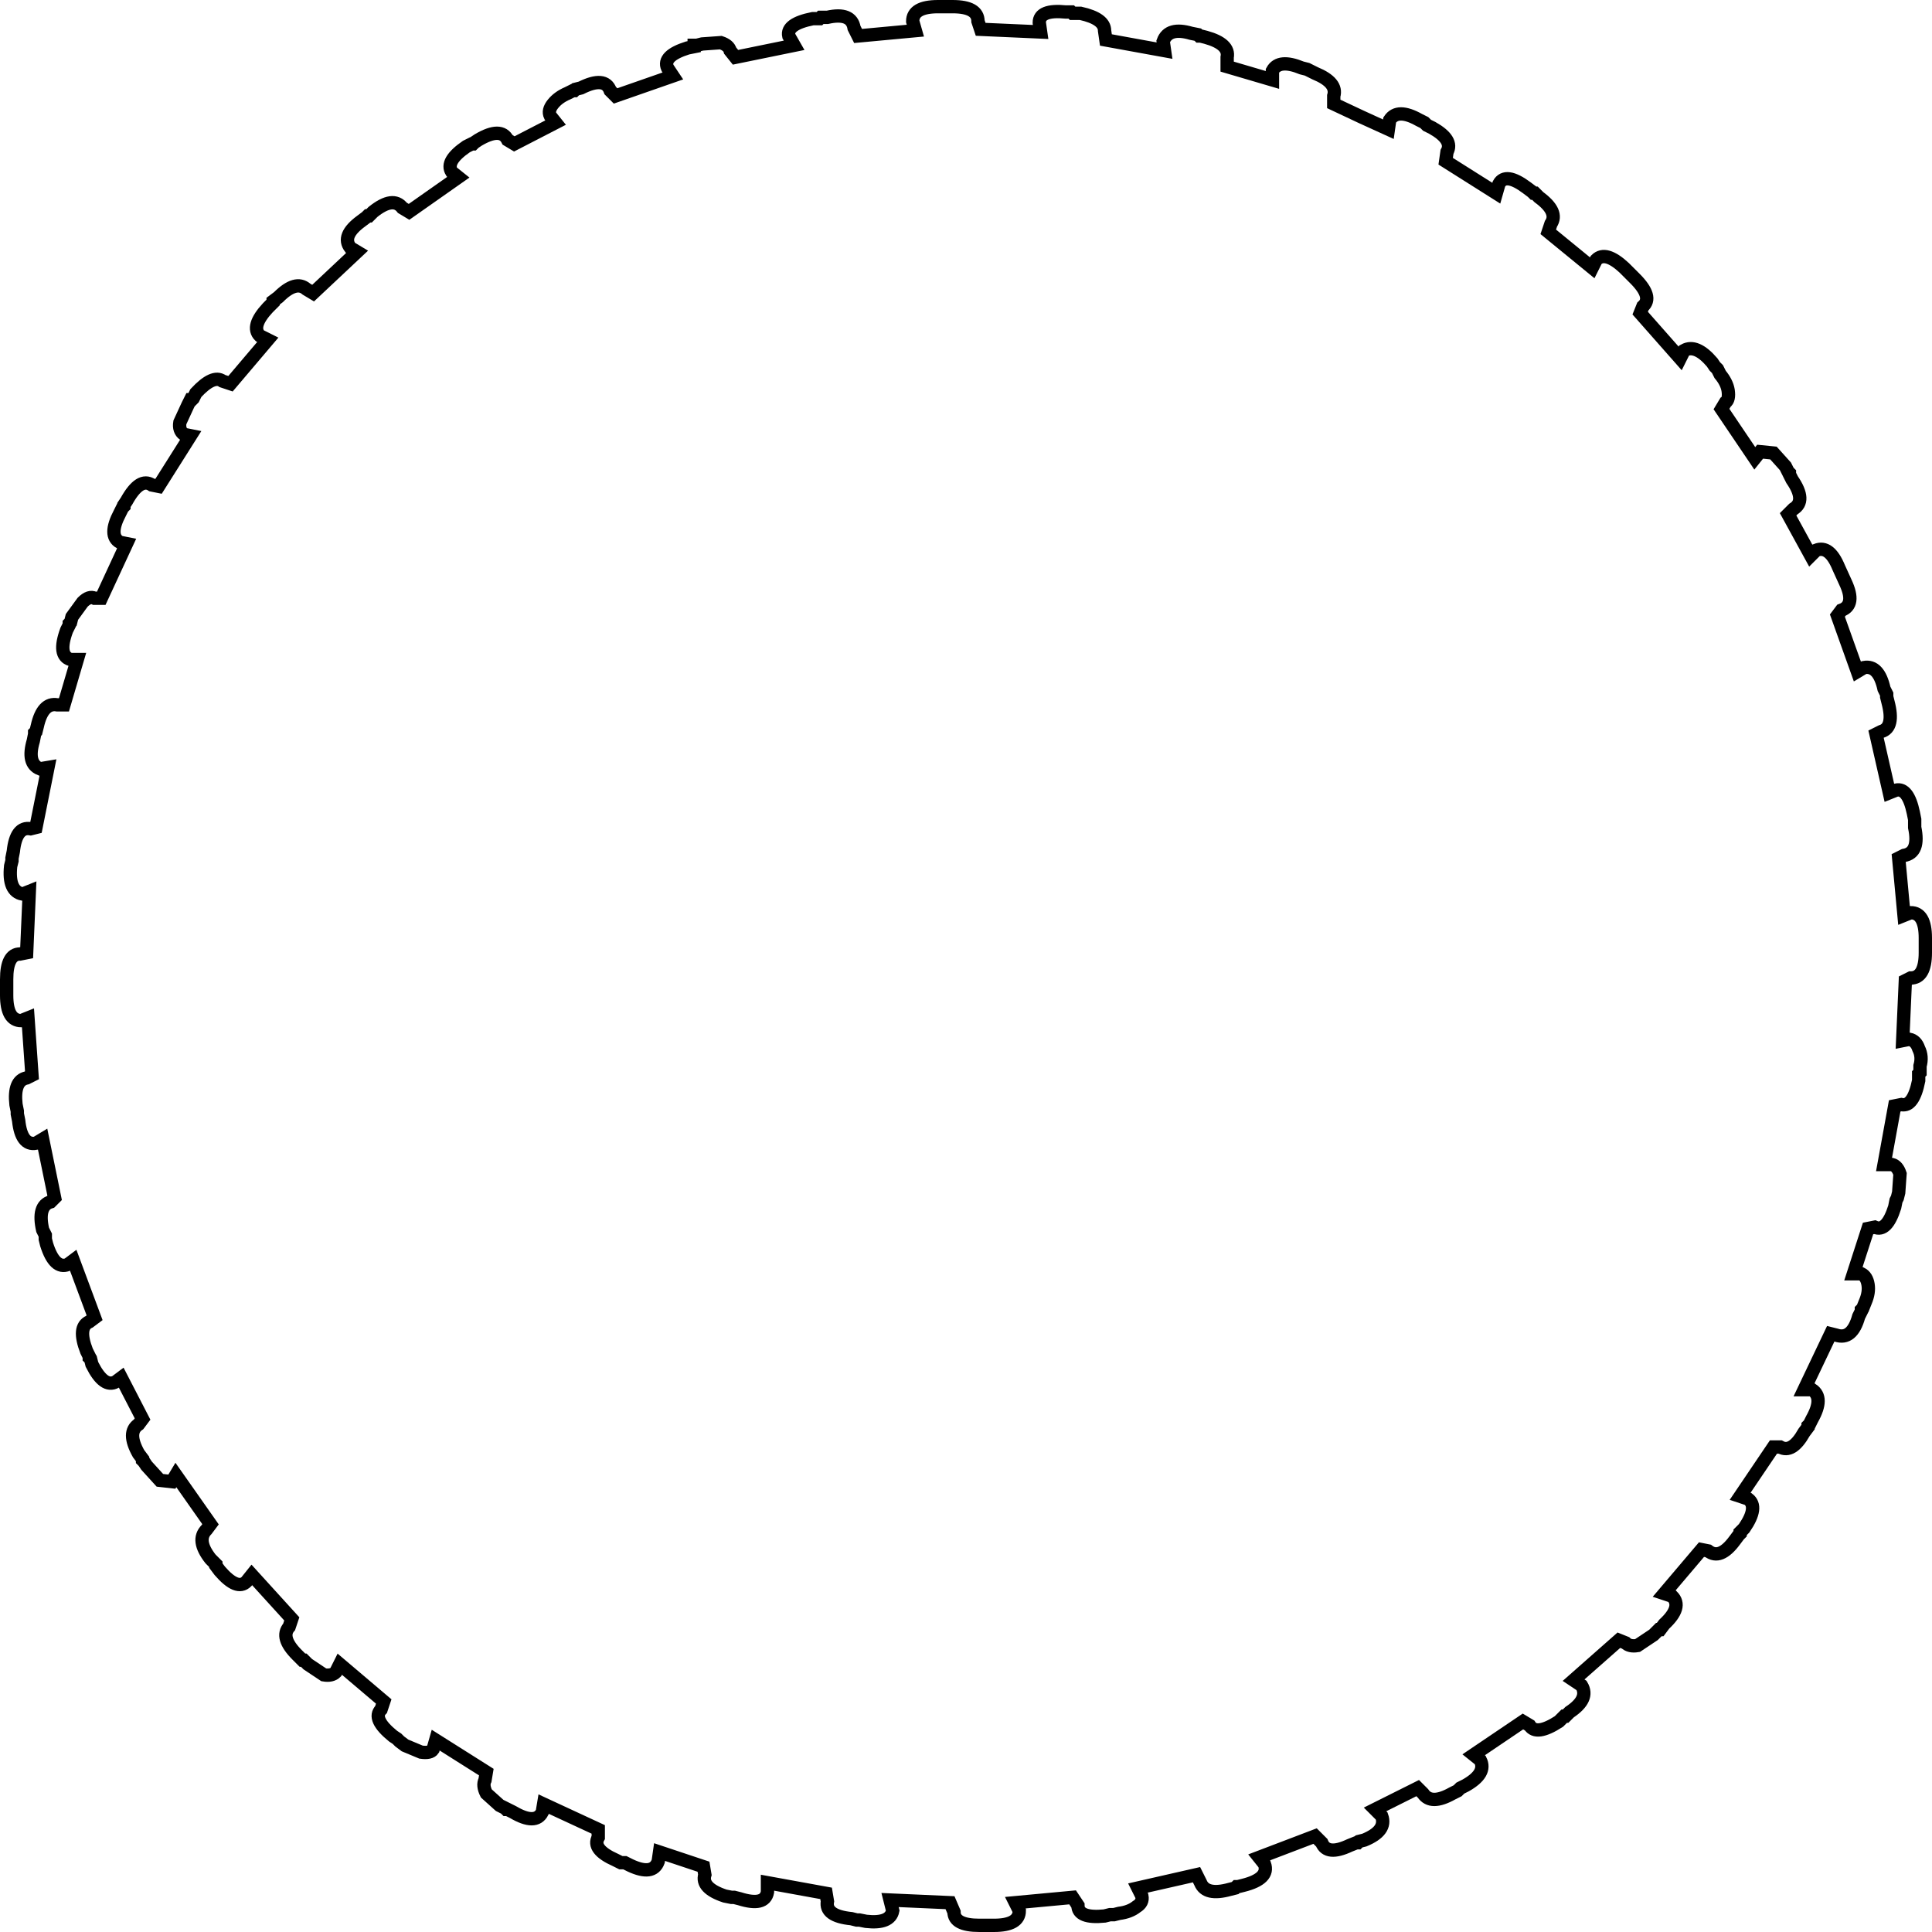 <?xml version="1.0" encoding="UTF-8" standalone="no"?>
<svg xmlns:xlink="http://www.w3.org/1999/xlink" height="145.0px" width="145.0px" xmlns="http://www.w3.org/2000/svg">
  <g transform="matrix(1.0, 0.0, 0.0, 1.0, 72.5, 72.5)">
    <path d="M5.6 -70.1 L5.5 -70.8 Q5.5 -71.8 7.5 -71.6 L7.9 -71.6 8.0 -71.5 8.6 -71.5 Q10.4 -71.1 10.4 -70.2 L10.5 -69.5 14.9 -68.7 14.8 -69.4 Q15.2 -70.5 16.9 -70.0 L17.4 -69.9 17.5 -69.8 17.6 -69.8 18.0 -69.7 Q19.8 -69.2 19.6 -68.2 L19.6 -67.5 23.0 -66.5 23.0 -67.2 Q23.5 -68.1 25.2 -67.4 L25.6 -67.3 26.2 -67.0 Q27.9 -66.3 27.6 -65.3 L27.6 -64.7 Q29.7 -63.7 31.7 -62.8 L31.8 -63.5 Q32.4 -64.4 34.0 -63.5 L34.4 -63.3 34.6 -63.1 35.0 -62.9 Q36.6 -62.0 36.1 -61.1 L36.0 -60.4 39.8 -58.0 40.0 -58.7 Q40.5 -59.6 42.1 -58.4 L42.5 -58.1 42.6 -58.0 42.7 -58.0 43.0 -57.7 Q44.5 -56.6 43.9 -55.7 L43.7 -55.1 47.0 -52.4 47.3 -53.0 Q48.0 -53.7 49.4 -52.4 L50.2 -51.6 Q51.6 -50.2 50.8 -49.5 L50.6 -49.0 53.6 -45.6 53.9 -46.2 Q54.8 -46.7 56.0 -45.3 L56.2 -45.0 56.4 -44.8 56.6 -44.4 Q57.1 -43.8 57.2 -43.2 57.3 -42.5 57.0 -42.3 L56.7 -41.8 59.2 -38.1 59.6 -38.6 60.6 -38.5 61.5 -37.5 61.7 -37.1 61.8 -37.0 61.8 -36.9 62.0 -36.5 Q63.1 -34.9 62.1 -34.3 L61.7 -33.9 63.4 -30.8 63.8 -31.2 Q64.8 -31.6 65.5 -29.9 L66.0 -28.8 Q66.8 -27.1 65.7 -26.7 L65.4 -26.3 66.9 -22.1 67.4 -22.4 Q68.5 -22.6 68.9 -20.8 L69.1 -20.4 69.1 -20.2 69.2 -19.8 Q69.7 -17.9 68.7 -17.6 L68.3 -17.4 69.3 -13.0 69.8 -13.2 Q70.7 -13.4 71.1 -11.5 L71.2 -11.0 71.2 -10.4 Q71.6 -8.5 70.4 -8.3 L70.0 -8.1 70.4 -3.8 70.9 -4.0 Q72.0 -4.0 72.0 -2.1 L72.0 -1.0 Q72.0 0.9 70.9 0.9 L70.5 1.1 70.3 5.6 70.8 5.5 Q71.3 5.6 71.5 6.2 71.8 6.8 71.6 7.5 L71.6 8.0 71.5 8.1 71.5 8.6 Q71.1 10.6 70.2 10.4 L69.7 10.5 68.9 14.9 69.5 14.9 Q69.9 15.0 70.1 15.6 L70.0 17.0 69.9 17.4 69.8 17.6 69.7 18.1 Q69.1 20.0 68.2 19.6 L67.7 19.7 66.6 23.1 67.2 23.1 Q67.6 23.3 67.7 23.9 67.8 24.5 67.5 25.2 L67.3 25.7 67.2 25.8 67.2 25.9 67.0 26.3 Q66.5 28.1 65.3 27.7 L64.9 27.6 62.9 31.8 63.5 31.8 Q64.4 32.4 63.5 34.0 L63.3 34.4 63.2 34.5 63.2 34.6 62.9 35.0 Q62.0 36.6 61.1 36.1 L60.6 36.1 58.1 39.8 58.7 40.0 Q59.5 40.6 58.4 42.2 L58.1 42.5 58.1 42.6 58.0 42.7 57.7 43.1 Q56.6 44.6 55.7 43.9 L55.2 43.8 52.4 47.1 53.0 47.3 Q53.8 48.1 52.4 49.4 L52.1 49.8 52.0 49.8 51.6 50.2 50.4 51.0 Q49.8 51.1 49.5 50.8 L49.0 50.6 45.6 53.6 46.2 54.0 Q46.8 55.0 45.3 56.0 L45.0 56.3 44.9 56.3 44.5 56.7 Q42.8 57.8 42.3 57.0 L41.8 56.7 38.1 59.2 38.6 59.6 Q39.1 60.6 37.5 61.5 L37.1 61.7 36.9 61.9 36.5 62.1 Q34.9 63.0 34.3 62.1 L33.9 61.7 30.7 63.3 31.2 63.8 Q31.6 64.9 29.9 65.6 L29.5 65.7 29.4 65.8 29.3 65.8 28.8 66.0 Q27.1 66.8 26.7 65.8 L26.2 65.3 22.0 66.9 22.4 67.4 Q22.8 68.5 20.8 69.0 L20.4 69.1 20.3 69.1 20.2 69.2 19.8 69.3 Q18.0 69.8 17.6 68.8 L17.3 68.2 12.9 69.2 13.2 69.8 Q13.3 70.3 12.8 70.6 12.3 71.0 11.5 71.1 L11.1 71.2 10.8 71.2 10.4 71.3 Q8.4 71.5 8.4 70.5 L8.0 69.9 3.7 70.3 4.0 70.9 Q4.0 72.0 2.1 72.0 L1.0 72.0 Q-0.9 72.0 -0.9 71.0 L-1.2 70.3 -5.7 70.1 -5.5 70.9 Q-5.7 71.9 -7.5 71.7 L-8.0 71.6 -8.2 71.6 -8.6 71.5 Q-10.6 71.3 -10.4 70.2 L-10.5 69.6 -14.9 68.8 -14.9 69.5 Q-15.1 70.6 -17.0 70.0 L-17.4 69.9 -17.6 69.9 -18.1 69.8 Q-19.9 69.2 -19.6 68.2 L-19.7 67.6 -23.0 66.5 -23.1 67.2 Q-23.5 68.3 -25.2 67.5 L-25.6 67.3 -25.9 67.3 -26.3 67.1 Q-28.1 66.3 -27.6 65.4 L-27.6 64.8 -31.7 62.9 -31.8 63.5 Q-32.3 64.5 -34.0 63.5 L-34.4 63.3 -34.5 63.3 -34.6 63.2 -35.0 63.0 -36.0 62.1 Q-36.3 61.5 -36.1 61.1 L-36.0 60.5 -39.8 58.1 -40.0 58.8 Q-40.2 59.1 -40.9 59.0 L-42.1 58.5 -42.5 58.2 -42.7 58.0 -43.0 57.8 Q-44.6 56.5 -43.9 55.8 L-43.7 55.2 -47.0 52.4 -47.3 53.0 Q-47.6 53.3 -48.2 53.2 L-49.4 52.4 -49.7 52.1 -49.8 52.1 -50.2 51.7 Q-51.5 50.4 -50.8 49.6 L-50.6 49.0 -53.6 45.7 -54.0 46.2 Q-54.7 46.9 -56.0 45.4 L-56.3 45.0 -56.3 44.9 -56.7 44.5 Q-57.8 43.1 -57.0 42.3 L-56.7 41.9 -59.3 38.2 -59.6 38.7 -60.5 38.6 -61.5 37.5 -61.7 37.2 -61.8 37.1 -61.8 37.0 -62.1 36.6 Q-63.0 35.0 -62.1 34.4 L-61.8 34.0 -63.4 30.9 -63.8 31.2 Q-64.7 31.7 -65.6 29.9 L-65.7 29.5 -65.8 29.4 -65.8 29.3 -66.0 28.9 Q-66.7 27.1 -65.8 26.7 L-65.4 26.4 -67.0 22.1 -67.4 22.4 Q-68.4 22.8 -69.0 20.9 L-69.1 20.5 -69.1 20.2 -69.3 19.8 Q-69.7 18.0 -68.7 17.7 L-68.4 17.4 -69.3 13.0 -69.8 13.3 Q-70.9 13.5 -71.1 11.6 L-71.2 11.1 -71.2 10.9 -71.3 10.4 Q-71.5 8.6 -70.5 8.4 L-70.1 8.2 -70.4 3.9 -70.9 4.1 Q-72.0 4.1 -72.0 2.2 L-72.0 1.0 Q-72.0 -0.9 -71.0 -0.9 L-70.5 -1.0 -70.3 -5.6 -70.8 -5.4 Q-71.9 -5.6 -71.7 -7.5 L-71.6 -7.9 -71.6 -8.1 -71.5 -8.6 Q-71.3 -10.5 -70.2 -10.3 L-69.8 -10.4 -68.9 -14.9 -69.5 -14.8 Q-70.5 -15.2 -70.0 -16.9 L-69.9 -17.4 -69.9 -17.5 -69.8 -17.6 -69.7 -18.0 Q-69.3 -19.8 -68.2 -19.6 L-67.7 -19.6 -66.7 -23.0 -67.2 -23.0 Q-68.2 -23.3 -67.5 -25.2 L-67.3 -25.6 -67.3 -25.7 -67.2 -25.8 -67.1 -26.2 -66.3 -27.3 Q-65.8 -27.8 -65.4 -27.6 L-64.9 -27.6 -63.0 -31.7 -63.5 -31.8 Q-64.4 -32.3 -63.5 -34.0 L-63.3 -34.4 -63.2 -34.5 -63.2 -34.6 -63.0 -34.9 Q-62.0 -36.7 -61.1 -36.1 L-60.6 -36.0 -58.2 -39.8 -58.7 -39.9 Q-59.1 -40.2 -59.0 -40.8 L-58.4 -42.1 -58.2 -42.5 -58.1 -42.5 -58.0 -42.6 -57.8 -43.0 Q-56.5 -44.4 -55.8 -43.9 L-55.2 -43.7 -52.4 -47.0 -53.0 -47.3 Q-53.7 -48.0 -52.4 -49.4 L-52.0 -49.8 -52.0 -49.9 -51.6 -50.2 Q-50.3 -51.5 -49.5 -50.8 L-49.0 -50.5 -45.7 -53.6 -46.2 -53.9 Q-46.9 -54.8 -45.4 -55.9 L-45.0 -56.2 -44.9 -56.3 -44.8 -56.3 -44.5 -56.6 Q-43.0 -57.8 -42.3 -56.9 L-41.8 -56.6 -38.1 -59.2 -38.6 -59.6 Q-39.1 -60.4 -37.5 -61.5 L-37.1 -61.7 -37.0 -61.7 -36.9 -61.8 -36.6 -62.0 Q-34.9 -63.0 -34.4 -62.0 L-33.9 -61.7 -30.8 -63.3 -31.2 -63.8 Q-31.4 -64.2 -31.0 -64.7 -30.6 -65.2 -29.9 -65.5 L-29.5 -65.7 -29.4 -65.7 -29.3 -65.8 -28.9 -65.9 Q-27.1 -66.8 -26.7 -65.7 L-26.3 -65.3 -22.0 -66.8 -22.4 -67.4 Q-22.8 -68.3 -20.9 -68.9 L-20.4 -69.0 -20.4 -69.1 -20.2 -69.1 -19.8 -69.2 -18.4 -69.3 Q-17.8 -69.1 -17.7 -68.7 L-17.3 -68.2 -12.9 -69.1 -13.3 -69.8 Q-13.5 -70.7 -11.5 -71.1 L-11.0 -71.1 -10.9 -71.2 -10.4 -71.2 Q-8.6 -71.6 -8.4 -70.4 L-8.1 -69.8 -3.8 -70.2 -4.0 -70.9 Q-4.0 -72.0 -2.1 -72.0 L-1.0 -72.0 Q0.9 -72.0 0.9 -70.9 L1.1 -70.3 5.6 -70.1" fill="#ffffff" fill-opacity="0.0" fill-rule="evenodd" stroke="none"/>
    <path d="M5.6 -70.1 L1.1 -70.3 0.9 -70.9 Q0.9 -72.0 -1.0 -72.0 L-2.1 -72.0 Q-4.0 -72.0 -4.0 -70.9 L-3.8 -70.2 -8.1 -69.8 -8.4 -70.4 Q-8.6 -71.6 -10.4 -71.2 L-10.9 -71.2 -11.0 -71.1 -11.5 -71.1 Q-13.5 -70.7 -13.3 -69.8 L-12.9 -69.1 -17.3 -68.2 -17.7 -68.7 Q-17.8 -69.1 -18.4 -69.3 L-19.8 -69.2 -20.2 -69.1 -20.4 -69.1 -20.4 -69.0 -20.9 -68.9 Q-22.8 -68.3 -22.4 -67.4 L-22.0 -66.8 -26.3 -65.3 -26.7 -65.7 Q-27.1 -66.8 -28.9 -65.9 L-29.3 -65.8 -29.4 -65.7 -29.5 -65.7 -29.9 -65.5 Q-30.6 -65.2 -31.0 -64.7 -31.4 -64.2 -31.2 -63.8 L-30.8 -63.3 -33.9 -61.7 -34.4 -62.0 Q-34.9 -63.0 -36.6 -62.0 L-36.9 -61.8 -37.0 -61.7 -37.1 -61.7 -37.5 -61.5 Q-39.1 -60.4 -38.6 -59.6 L-38.1 -59.2 -41.8 -56.6 -42.3 -56.9 Q-43.0 -57.8 -44.5 -56.6 L-44.8 -56.3 -44.9 -56.3 -45.0 -56.2 -45.4 -55.9 Q-46.9 -54.8 -46.2 -53.9 L-45.7 -53.6 -49.0 -50.5 -49.5 -50.8 Q-50.3 -51.5 -51.6 -50.2 L-52.0 -49.9 -52.0 -49.8 -52.4 -49.4 Q-53.7 -48.0 -53.0 -47.3 L-52.4 -47.0 -55.2 -43.7 -55.8 -43.9 Q-56.5 -44.4 -57.8 -43.0 L-58.0 -42.6 -58.1 -42.5 -58.2 -42.5 -58.4 -42.1 -59.0 -40.8 Q-59.1 -40.2 -58.7 -39.9 L-58.2 -39.8 -60.6 -36.0 -61.1 -36.1 Q-62.0 -36.7 -63.0 -34.9 L-63.2 -34.6 -63.2 -34.5 -63.3 -34.4 -63.5 -34.0 Q-64.4 -32.3 -63.5 -31.8 L-63.0 -31.7 -64.9 -27.6 -65.4 -27.6 Q-65.8 -27.8 -66.3 -27.3 L-67.1 -26.2 -67.2 -25.8 -67.3 -25.7 -67.3 -25.6 -67.5 -25.2 Q-68.2 -23.3 -67.2 -23.0 L-66.7 -23.0 -67.7 -19.6 -68.2 -19.6 Q-69.3 -19.8 -69.7 -18.0 L-69.8 -17.6 -69.9 -17.5 -69.9 -17.4 -70.0 -16.9 Q-70.5 -15.2 -69.5 -14.8 L-68.9 -14.9 -69.8 -10.4 -70.2 -10.3 Q-71.3 -10.5 -71.5 -8.6 L-71.6 -8.1 -71.6 -7.9 -71.7 -7.5 Q-71.9 -5.6 -70.8 -5.4 L-70.3 -5.6 -70.5 -1.0 -71.0 -0.9 Q-72.0 -0.9 -72.0 1.0 L-72.0 2.2 Q-72.0 4.1 -70.9 4.1 L-70.4 3.9 -70.1 8.2 -70.5 8.4 Q-71.5 8.6 -71.3 10.4 L-71.2 10.9 -71.2 11.1 -71.1 11.6 Q-70.9 13.5 -69.8 13.3 L-69.3 13.0 -68.4 17.4 -68.7 17.7 Q-69.7 18.0 -69.3 19.8 L-69.1 20.2 -69.1 20.5 -69.0 20.9 Q-68.4 22.8 -67.4 22.4 L-67.0 22.1 -65.4 26.4 -65.8 26.7 Q-66.7 27.1 -66.0 28.9 L-65.8 29.3 -65.8 29.4 -65.7 29.5 -65.6 29.9 Q-64.7 31.7 -63.8 31.2 L-63.4 30.9 -61.8 34.0 -62.1 34.4 Q-63.0 35.0 -62.1 36.6 L-61.8 37.0 -61.8 37.1 -61.7 37.2 -61.5 37.5 -60.5 38.6 -59.6 38.7 -59.3 38.2 -56.7 41.9 -57.0 42.3 Q-57.8 43.1 -56.7 44.5 L-56.3 44.9 -56.3 45.0 -56.0 45.4 Q-54.7 46.9 -54.0 46.2 L-53.6 45.7 -50.6 49.0 -50.8 49.6 Q-51.5 50.4 -50.2 51.7 L-49.8 52.1 -49.7 52.1 -49.4 52.4 -48.2 53.2 Q-47.6 53.3 -47.3 53.0 L-47.0 52.4 -43.7 55.2 -43.9 55.8 Q-44.6 56.5 -43.0 57.8 L-42.7 58.0 -42.5 58.2 -42.1 58.5 -40.9 59.0 Q-40.2 59.1 -40.0 58.8 L-39.8 58.1 -36.0 60.5 -36.1 61.1 Q-36.3 61.5 -36.0 62.1 L-35.0 63.0 -34.6 63.2 -34.5 63.3 -34.4 63.3 -34.0 63.5 Q-32.3 64.5 -31.8 63.5 L-31.7 62.9 -27.6 64.8 -27.6 65.4 Q-28.1 66.3 -26.3 67.1 L-25.9 67.3 -25.6 67.3 -25.2 67.5 Q-23.5 68.3 -23.1 67.2 L-23.0 66.5 -19.7 67.6 -19.6 68.2 Q-19.9 69.2 -18.1 69.8 L-17.6 69.9 -17.4 69.9 -17.0 70.0 Q-15.1 70.6 -14.9 69.5 L-14.9 68.8 -10.5 69.6 -10.4 70.2 Q-10.6 71.3 -8.6 71.5 L-8.2 71.6 -8.0 71.6 -7.5 71.7 Q-5.7 71.9 -5.5 70.9 L-5.7 70.1 -1.2 70.3 -0.9 71.0 Q-0.9 72.0 1.0 72.0 L2.1 72.0 Q4.0 72.0 4.0 70.9 L3.7 70.3 8.0 69.9 8.4 70.5 Q8.4 71.5 10.4 71.3 L10.8 71.2 11.1 71.2 11.5 71.1 Q12.3 71.0 12.8 70.6 13.3 70.3 13.2 69.8 L12.9 69.2 17.3 68.2 17.6 68.8 Q18.0 69.8 19.8 69.3 L20.2 69.2 20.3 69.1 20.4 69.1 20.8 69.0 Q22.8 68.5 22.4 67.4 L22.0 66.9 26.2 65.3 26.7 65.8 Q27.1 66.8 28.8 66.0 L29.3 65.8 29.4 65.8 29.5 65.7 29.9 65.6 Q31.6 64.9 31.2 63.8 L30.7 63.3 33.9 61.7 34.3 62.1 Q34.9 63.0 36.5 62.1 L36.9 61.9 37.1 61.7 37.5 61.5 Q39.1 60.6 38.6 59.6 L38.1 59.2 41.8 56.7 42.3 57.0 Q42.8 57.8 44.5 56.7 L44.9 56.3 45.0 56.3 45.3 56.0 Q46.8 55.0 46.2 54.0 L45.6 53.6 49.0 50.6 49.5 50.8 Q49.8 51.1 50.4 51.0 L51.6 50.2 52.0 49.8 52.1 49.8 52.4 49.4 Q53.8 48.1 53.0 47.3 L52.4 47.1 55.2 43.8 55.7 43.9 Q56.6 44.6 57.7 43.1 L58.0 42.7 58.1 42.6 58.1 42.5 58.4 42.2 Q59.5 40.6 58.7 40.0 L58.1 39.8 60.6 36.1 61.1 36.1 Q62.0 36.6 62.9 35.0 L63.2 34.6 63.2 34.5 63.3 34.4 63.5 34.0 Q64.4 32.4 63.5 31.8 L62.9 31.8 64.9 27.6 65.3 27.7 Q66.5 28.1 67.0 26.3 L67.2 25.9 67.2 25.8 67.3 25.7 67.5 25.2 Q67.8 24.5 67.7 23.9 67.6 23.3 67.2 23.1 L66.6 23.1 67.7 19.7 68.2 19.6 Q69.1 20.0 69.7 18.1 L69.8 17.6 69.9 17.4 70.0 17.0 70.1 15.6 Q69.9 15.0 69.5 14.9 L68.9 14.9 69.7 10.5 70.2 10.4 Q71.1 10.6 71.5 8.6 L71.5 8.1 71.6 8.0 71.6 7.5 Q71.8 6.8 71.5 6.2 71.3 5.6 70.8 5.5 L70.3 5.6 70.5 1.1 70.9 0.9 Q72.0 0.9 72.0 -1.0 L72.0 -2.1 Q72.0 -4.0 70.9 -4.0 L70.4 -3.8 70.0 -8.1 70.4 -8.3 Q71.6 -8.5 71.2 -10.4 L71.2 -11.0 71.1 -11.5 Q70.7 -13.4 69.8 -13.2 L69.3 -13.0 68.3 -17.4 68.7 -17.6 Q69.7 -17.9 69.2 -19.8 L69.1 -20.2 69.1 -20.4 68.9 -20.8 Q68.5 -22.6 67.4 -22.4 L66.9 -22.1 65.4 -26.3 65.7 -26.7 Q66.8 -27.1 66.0 -28.8 L65.5 -29.9 Q64.8 -31.6 63.8 -31.2 L63.4 -30.8 61.7 -33.9 62.1 -34.3 Q63.1 -34.9 62.0 -36.5 L61.8 -36.9 61.8 -37.0 61.7 -37.1 61.5 -37.5 60.6 -38.5 59.6 -38.6 59.2 -38.1 56.7 -41.8 57.0 -42.3 Q57.3 -42.5 57.2 -43.2 57.1 -43.8 56.6 -44.4 L56.4 -44.8 56.2 -45.0 56.0 -45.3 Q54.8 -46.7 53.9 -46.2 L53.6 -45.6 50.6 -49.0 50.8 -49.5 Q51.6 -50.2 50.2 -51.6 L49.4 -52.4 Q48.0 -53.7 47.3 -53.0 L47.0 -52.4 43.7 -55.1 43.9 -55.7 Q44.5 -56.6 43.0 -57.7 L42.7 -58.0 42.6 -58.0 42.5 -58.1 42.1 -58.4 Q40.5 -59.6 40.0 -58.7 L39.8 -58.0 36.0 -60.4 36.1 -61.1 Q36.6 -62.0 35.0 -62.9 L34.6 -63.1 34.4 -63.3 34.0 -63.5 Q32.4 -64.4 31.8 -63.5 L31.7 -62.8 Q29.7 -63.7 27.6 -64.7 L27.6 -65.3 Q27.9 -66.3 26.2 -67.0 L25.6 -67.3 25.2 -67.4 Q23.5 -68.1 23.0 -67.2 L23.0 -66.5 19.6 -67.5 19.6 -68.2 Q19.8 -69.2 18.0 -69.7 L17.6 -69.8 17.5 -69.8 17.4 -69.9 16.9 -70.0 Q15.2 -70.5 14.8 -69.4 L14.9 -68.7 10.5 -69.5 10.4 -70.2 Q10.4 -71.1 8.6 -71.5 L8.0 -71.5 7.9 -71.6 7.5 -71.6 Q5.5 -71.8 5.5 -70.8 L5.6 -70.1 Z" fill="none" stroke="#000000" stroke-linecap="butt" stroke-linejoin="miter-clip" stroke-miterlimit="10.0" stroke-width="1.0"/>
  </g>
</svg>

